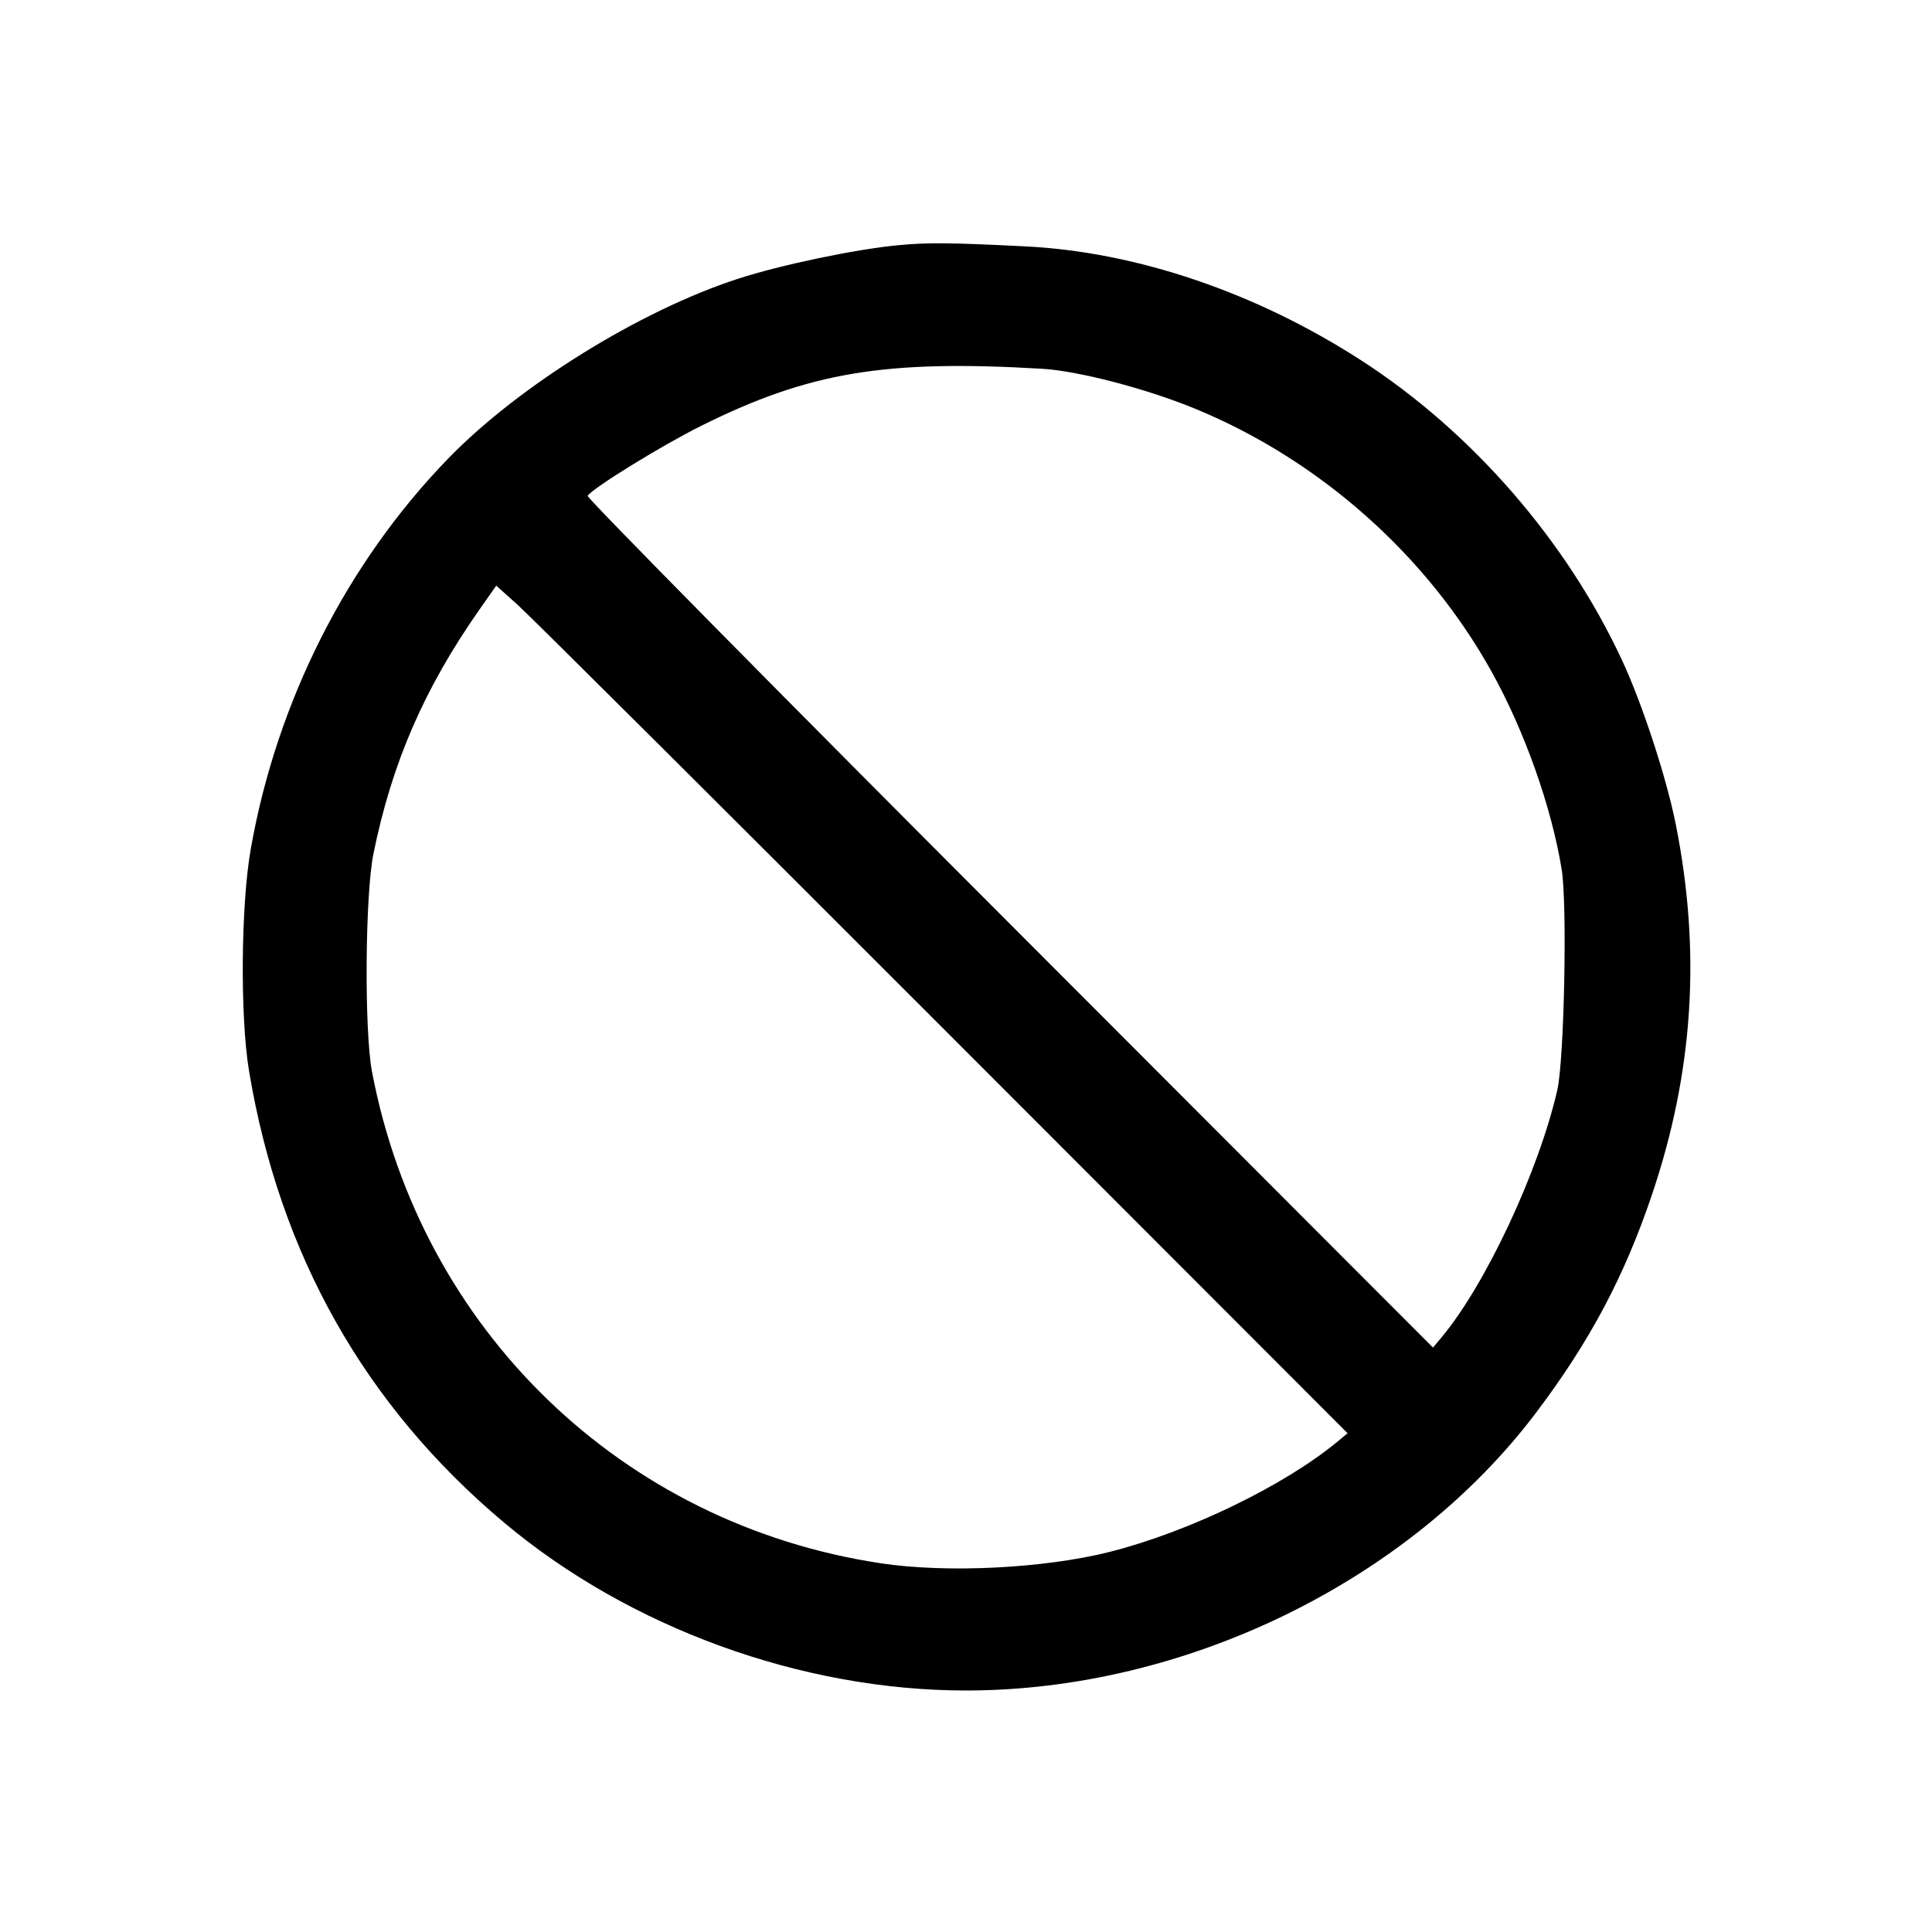 <svg id="icon" height="32" viewBox="0 0 32 32" width="32" xmlns="http://www.w3.org/2000/svg"><path d="M14.880 4.061 C 14.158 4.130,12.927 4.388,12.218 4.619 C 10.602 5.145,8.605 6.382,7.436 7.582 C 5.750 9.314,4.587 11.609,4.154 14.058 C 3.990 14.985,3.975 16.835,4.124 17.733 C 4.628 20.774,6.044 23.284,8.347 25.217 C 10.425 26.963,13.279 28.000,16.000 28.000 C 19.631 28.000,23.335 26.193,25.447 23.392 C 26.334 22.216,26.905 21.141,27.362 19.787 C 28.049 17.751,28.177 15.765,27.756 13.653 C 27.601 12.876,27.201 11.655,26.865 10.933 C 25.943 8.954,24.383 7.159,22.560 5.978 C 20.816 4.848,18.831 4.173,16.987 4.081 C 15.733 4.018,15.369 4.015,14.880 4.061 M17.261 6.108 C 17.859 6.143,18.986 6.437,19.791 6.768 C 21.858 7.618,23.637 9.198,24.711 11.135 C 25.256 12.118,25.700 13.374,25.867 14.405 C 25.960 14.985,25.909 17.548,25.794 18.053 C 25.486 19.401,24.603 21.286,23.869 22.160 L 23.735 22.320 16.718 15.293 C 12.858 11.429,9.715 8.243,9.733 8.213 C 9.813 8.085,10.967 7.374,11.628 7.046 C 13.407 6.163,14.660 5.955,17.261 6.108 M15.627 17.039 L 22.320 23.739 22.160 23.872 C 21.279 24.604,19.687 25.375,18.373 25.706 C 17.288 25.978,15.683 26.058,14.590 25.893 C 10.303 25.247,6.973 22.029,6.161 17.748 C 6.032 17.067,6.047 14.817,6.186 14.137 C 6.492 12.634,7.026 11.404,7.936 10.104 L 8.219 9.700 8.576 10.020 C 8.773 10.196,11.945 13.355,15.627 17.039 " fill="currentColor" stroke="none" fill-rule="evenodd"></path></svg>